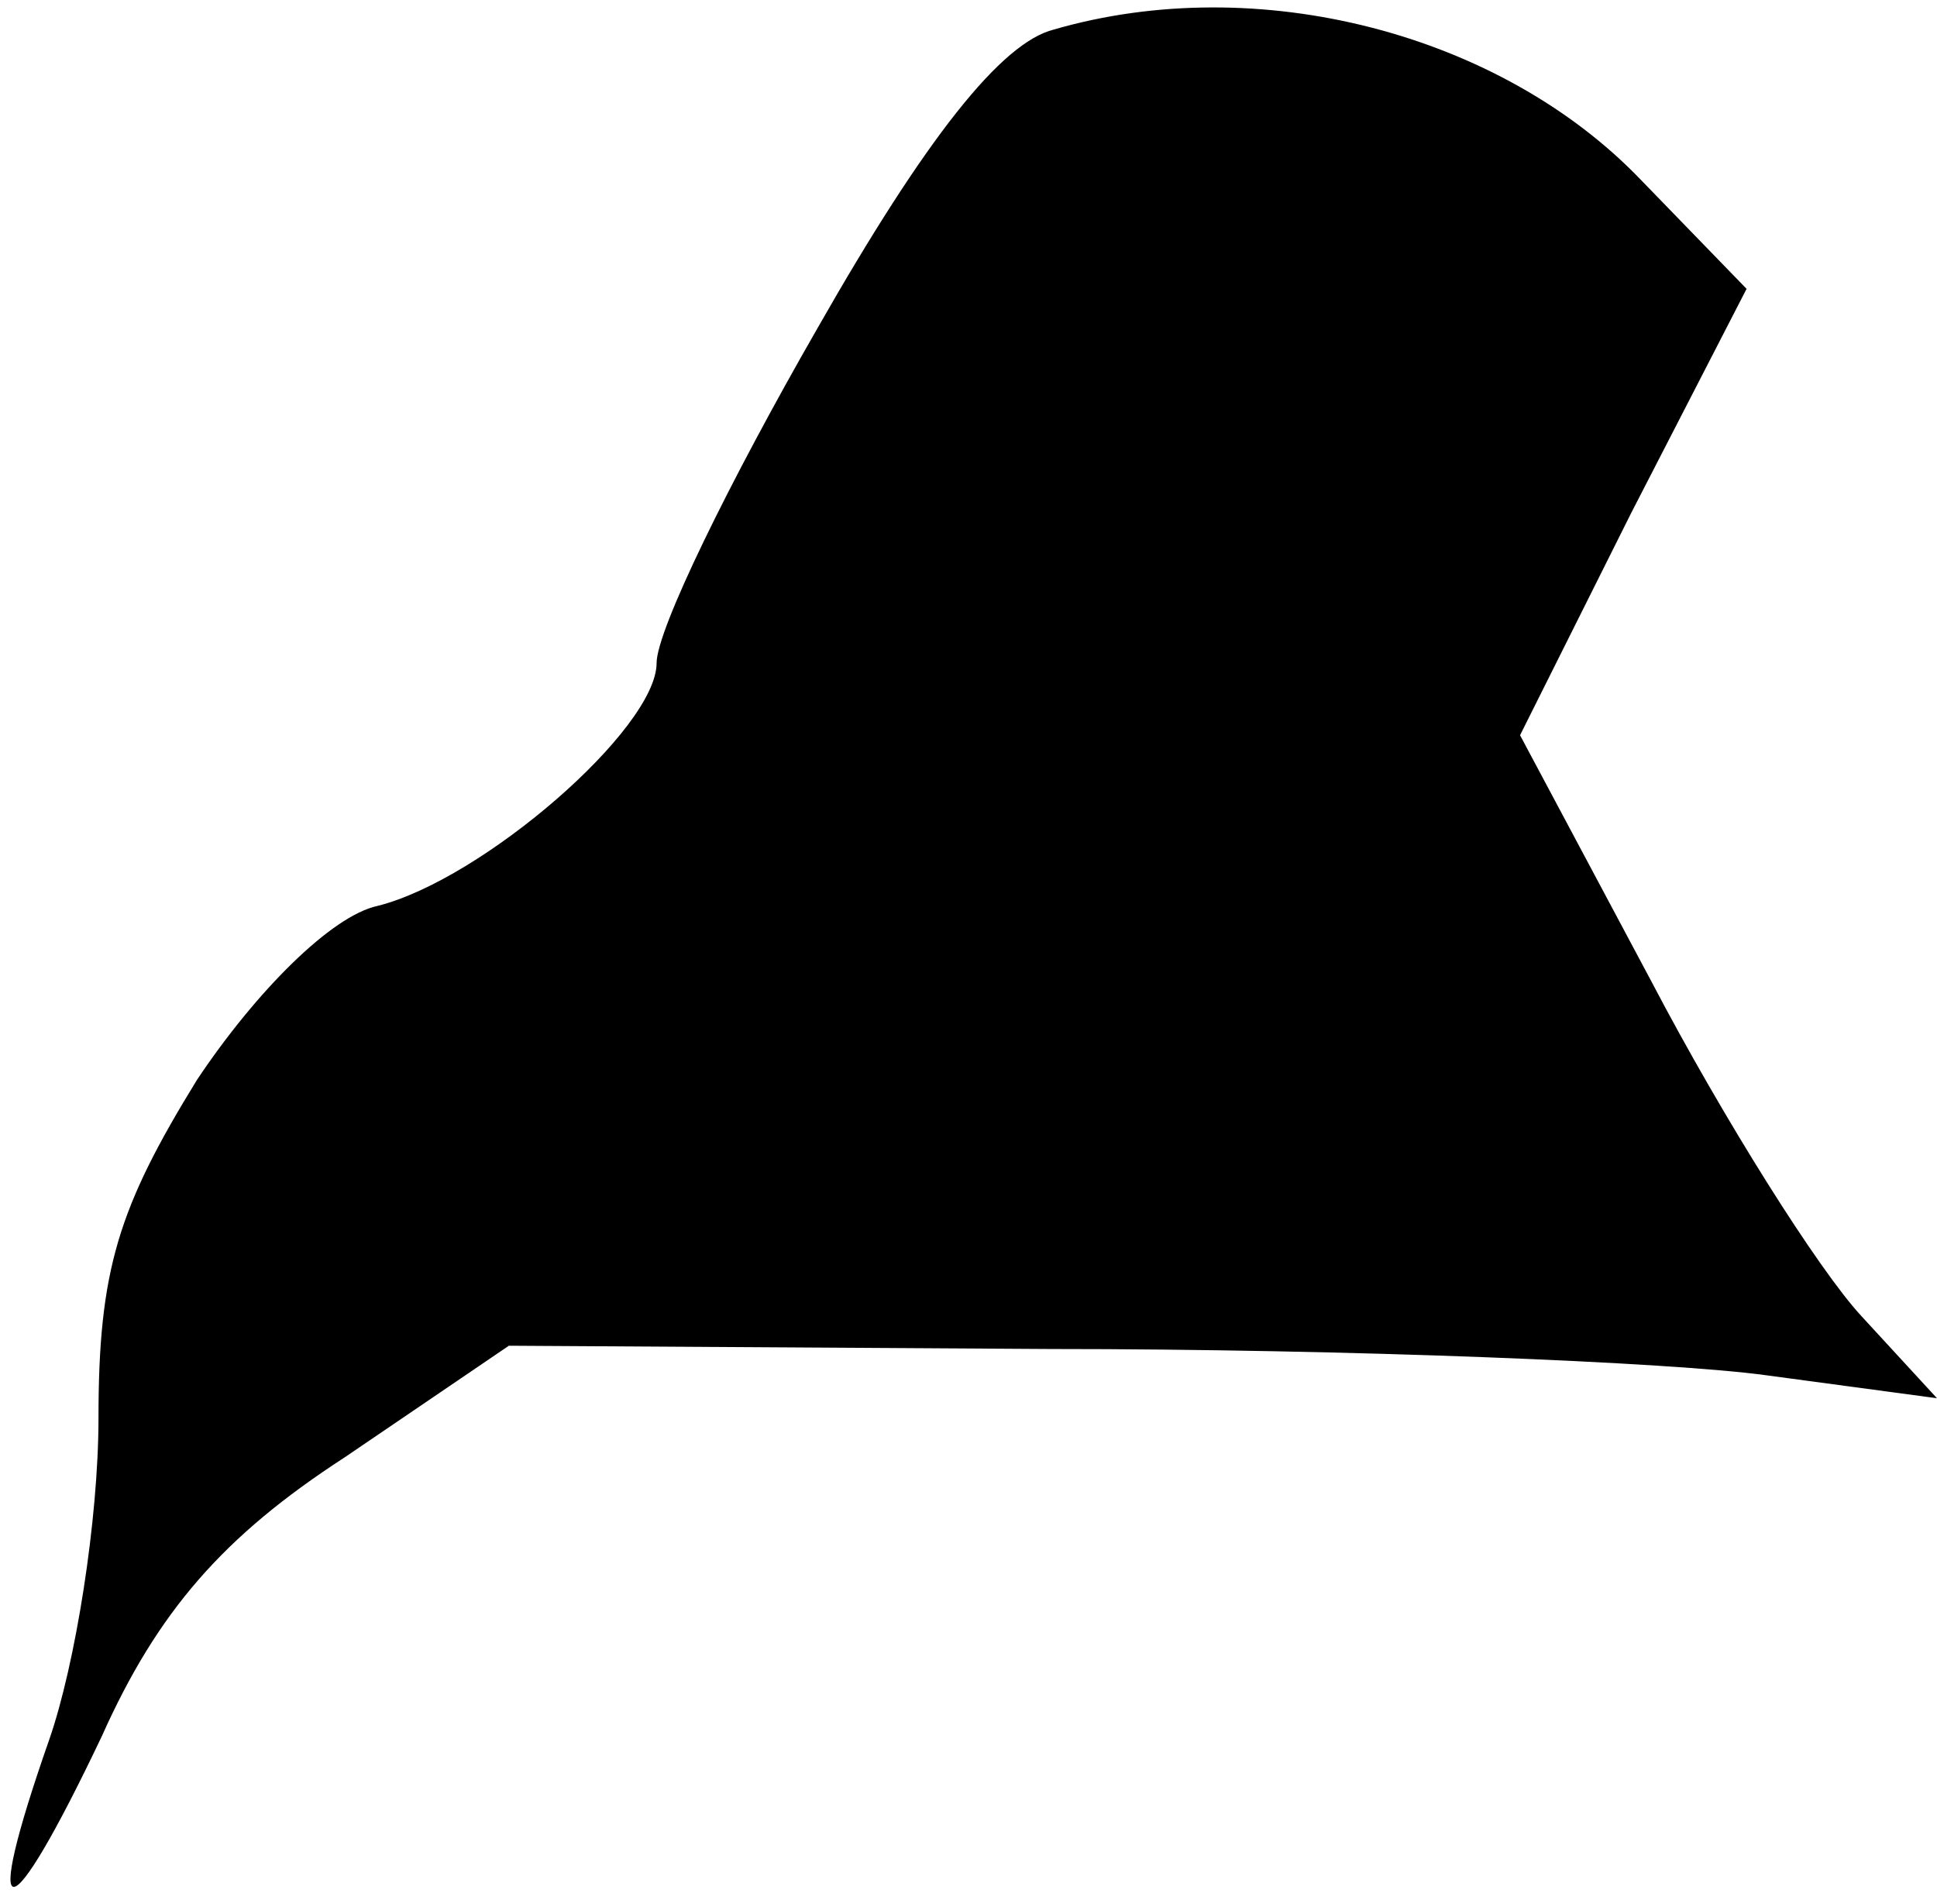 <?xml version="1.0" standalone="no"?>
<!DOCTYPE svg PUBLIC "-//W3C//DTD SVG 20010904//EN"
 "http://www.w3.org/TR/2001/REC-SVG-20010904/DTD/svg10.dtd">
<svg version="1.0" xmlns="http://www.w3.org/2000/svg"
 width="59pt" height="58pt" viewBox="0 0 59 58"
 preserveAspectRatio="xMidYMid meet">
<g transform="translate(0,58) scale(0.1,-0.1)"
fill="#000000" stroke="none">
<path fill="#000000" stroke="none" d="M321 571 c-16 -4 -39 -33 -72 -91 -27
-47 -49 -92 -49 -102 0 -20 -53 -66 -85 -74 -14 -3 -37 -26 -55 -53 -24 -39
-30 -58 -30 -103 0 -31 -7 -75 -15 -98 -21 -60 -13 -60 16 1 17 38 37 61 74
85 l50 34 165 -1 c91 0 189 -4 218 -8 l52 -7 -23 25 c-13 14 -42 60 -64 102
l-40 75 34 68 35 68 -32 33 c-43 45 -117 64 -179 46z"/>
</g>
</svg>
